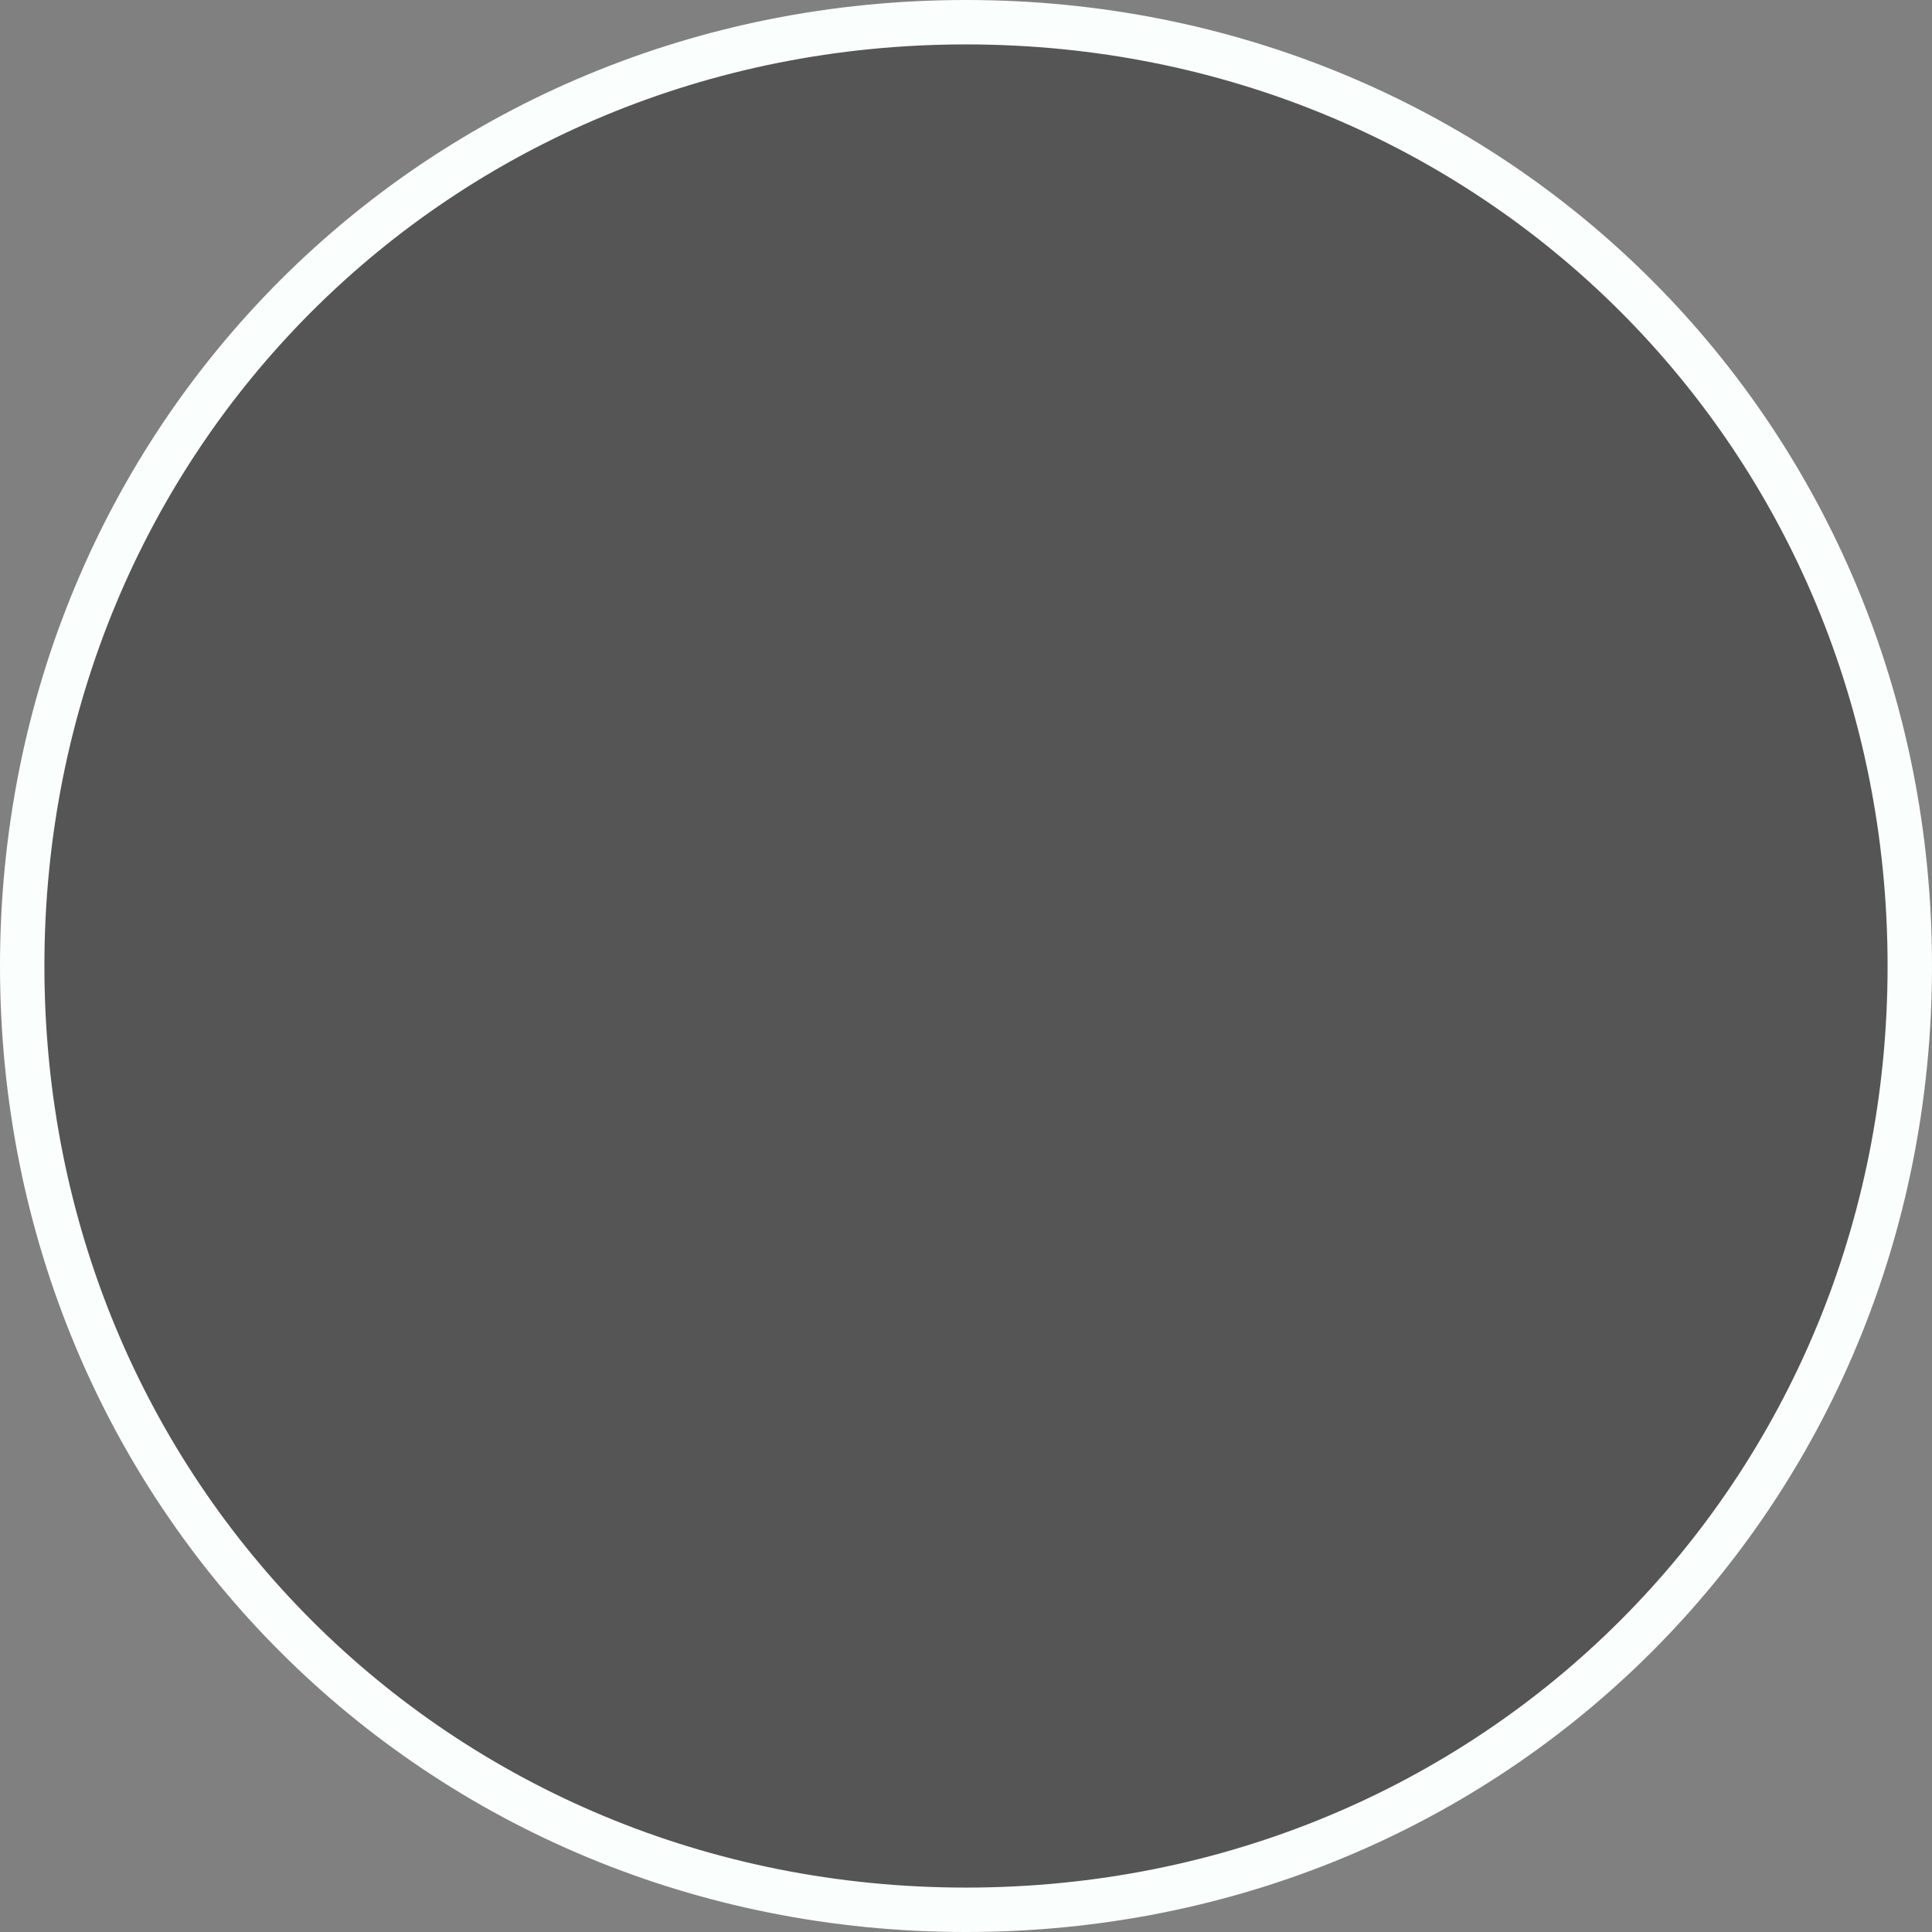 ﻿<?xml version="1.0" encoding="utf-8"?>
<svg version="1.1" xmlns:xlink="http://www.w3.org/1999/xlink" width="87px" height="87px" xmlns="http://www.w3.org/2000/svg">
  <rect width="100%" height="100%" fill="#808080" stroke="none"/>
  <g>
    <path d="M 43.5 1  C 67.3 1  86 19.7  86 43.5  C 86 67.3  67.3 86  43.5 86  C 19.7 86  1 67.3  1 43.5  C 1 19.7  19.7 1  43.5 1  Z " fill-rule="nonzero" fill="#555555" stroke="none" />
    <path d="M 43.5 1  C 67.3 1  86 19.7  86 43.5  C 86 67.3  67.3 86  43.5 86  C 19.7 86  1 67.3  1 43.5  C 1 19.7  19.7 1  43.5 1  Z " stroke-width="2" stroke="#fafefd" fill="none" />
  </g>
</svg>